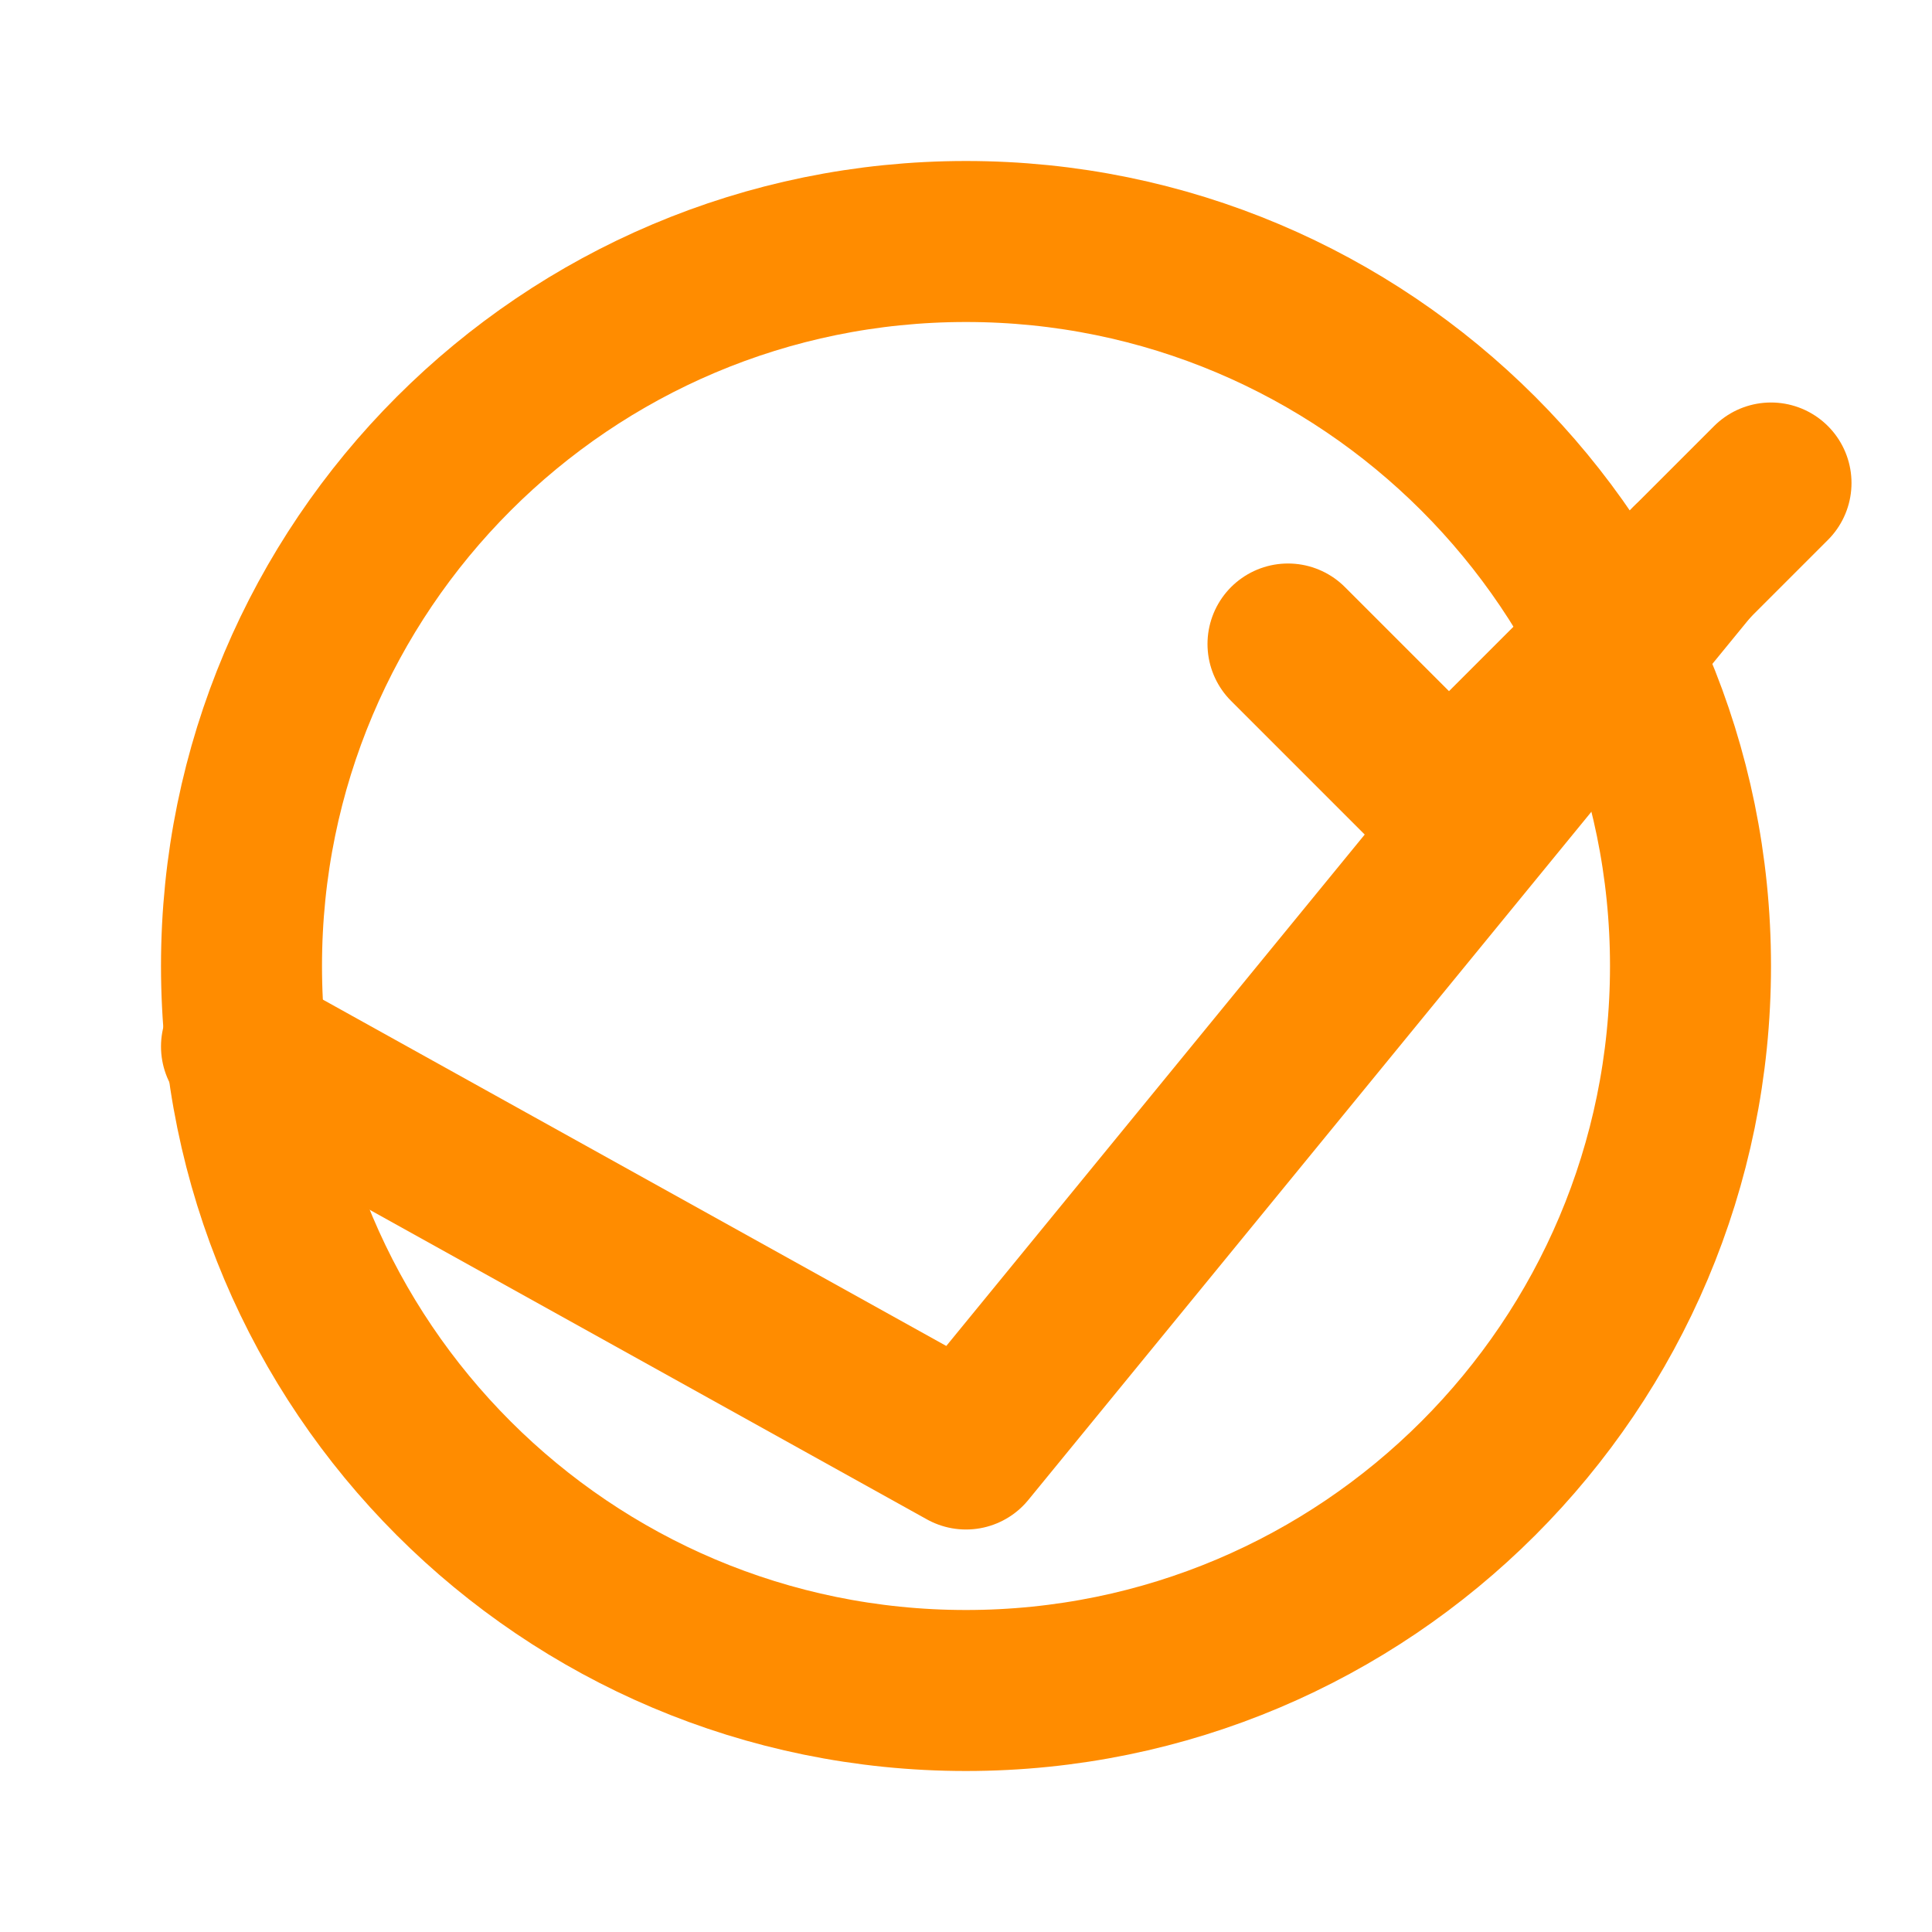 <svg width="24" height="24" viewBox="0 0 24 24" fill="none" xmlns="http://www.w3.org/2000/svg">
<path d="M21 7L12 18L3 13" stroke="#FF8C00" stroke-width="2" stroke-linecap="round" stroke-linejoin="round"/>
<path d="M21 12C21 16.971 16.971 21 12 21C7.029 21 3 16.971 3 12C3 7.029 7.029 3 12 3C16.971 3 21 7.029 21 12Z" stroke="#FF8C00" stroke-width="2"/>
<path d="M16 8L18 10L22 6" stroke="#FF8C00" stroke-width="2" stroke-linecap="round" stroke-linejoin="round"/>
</svg>
